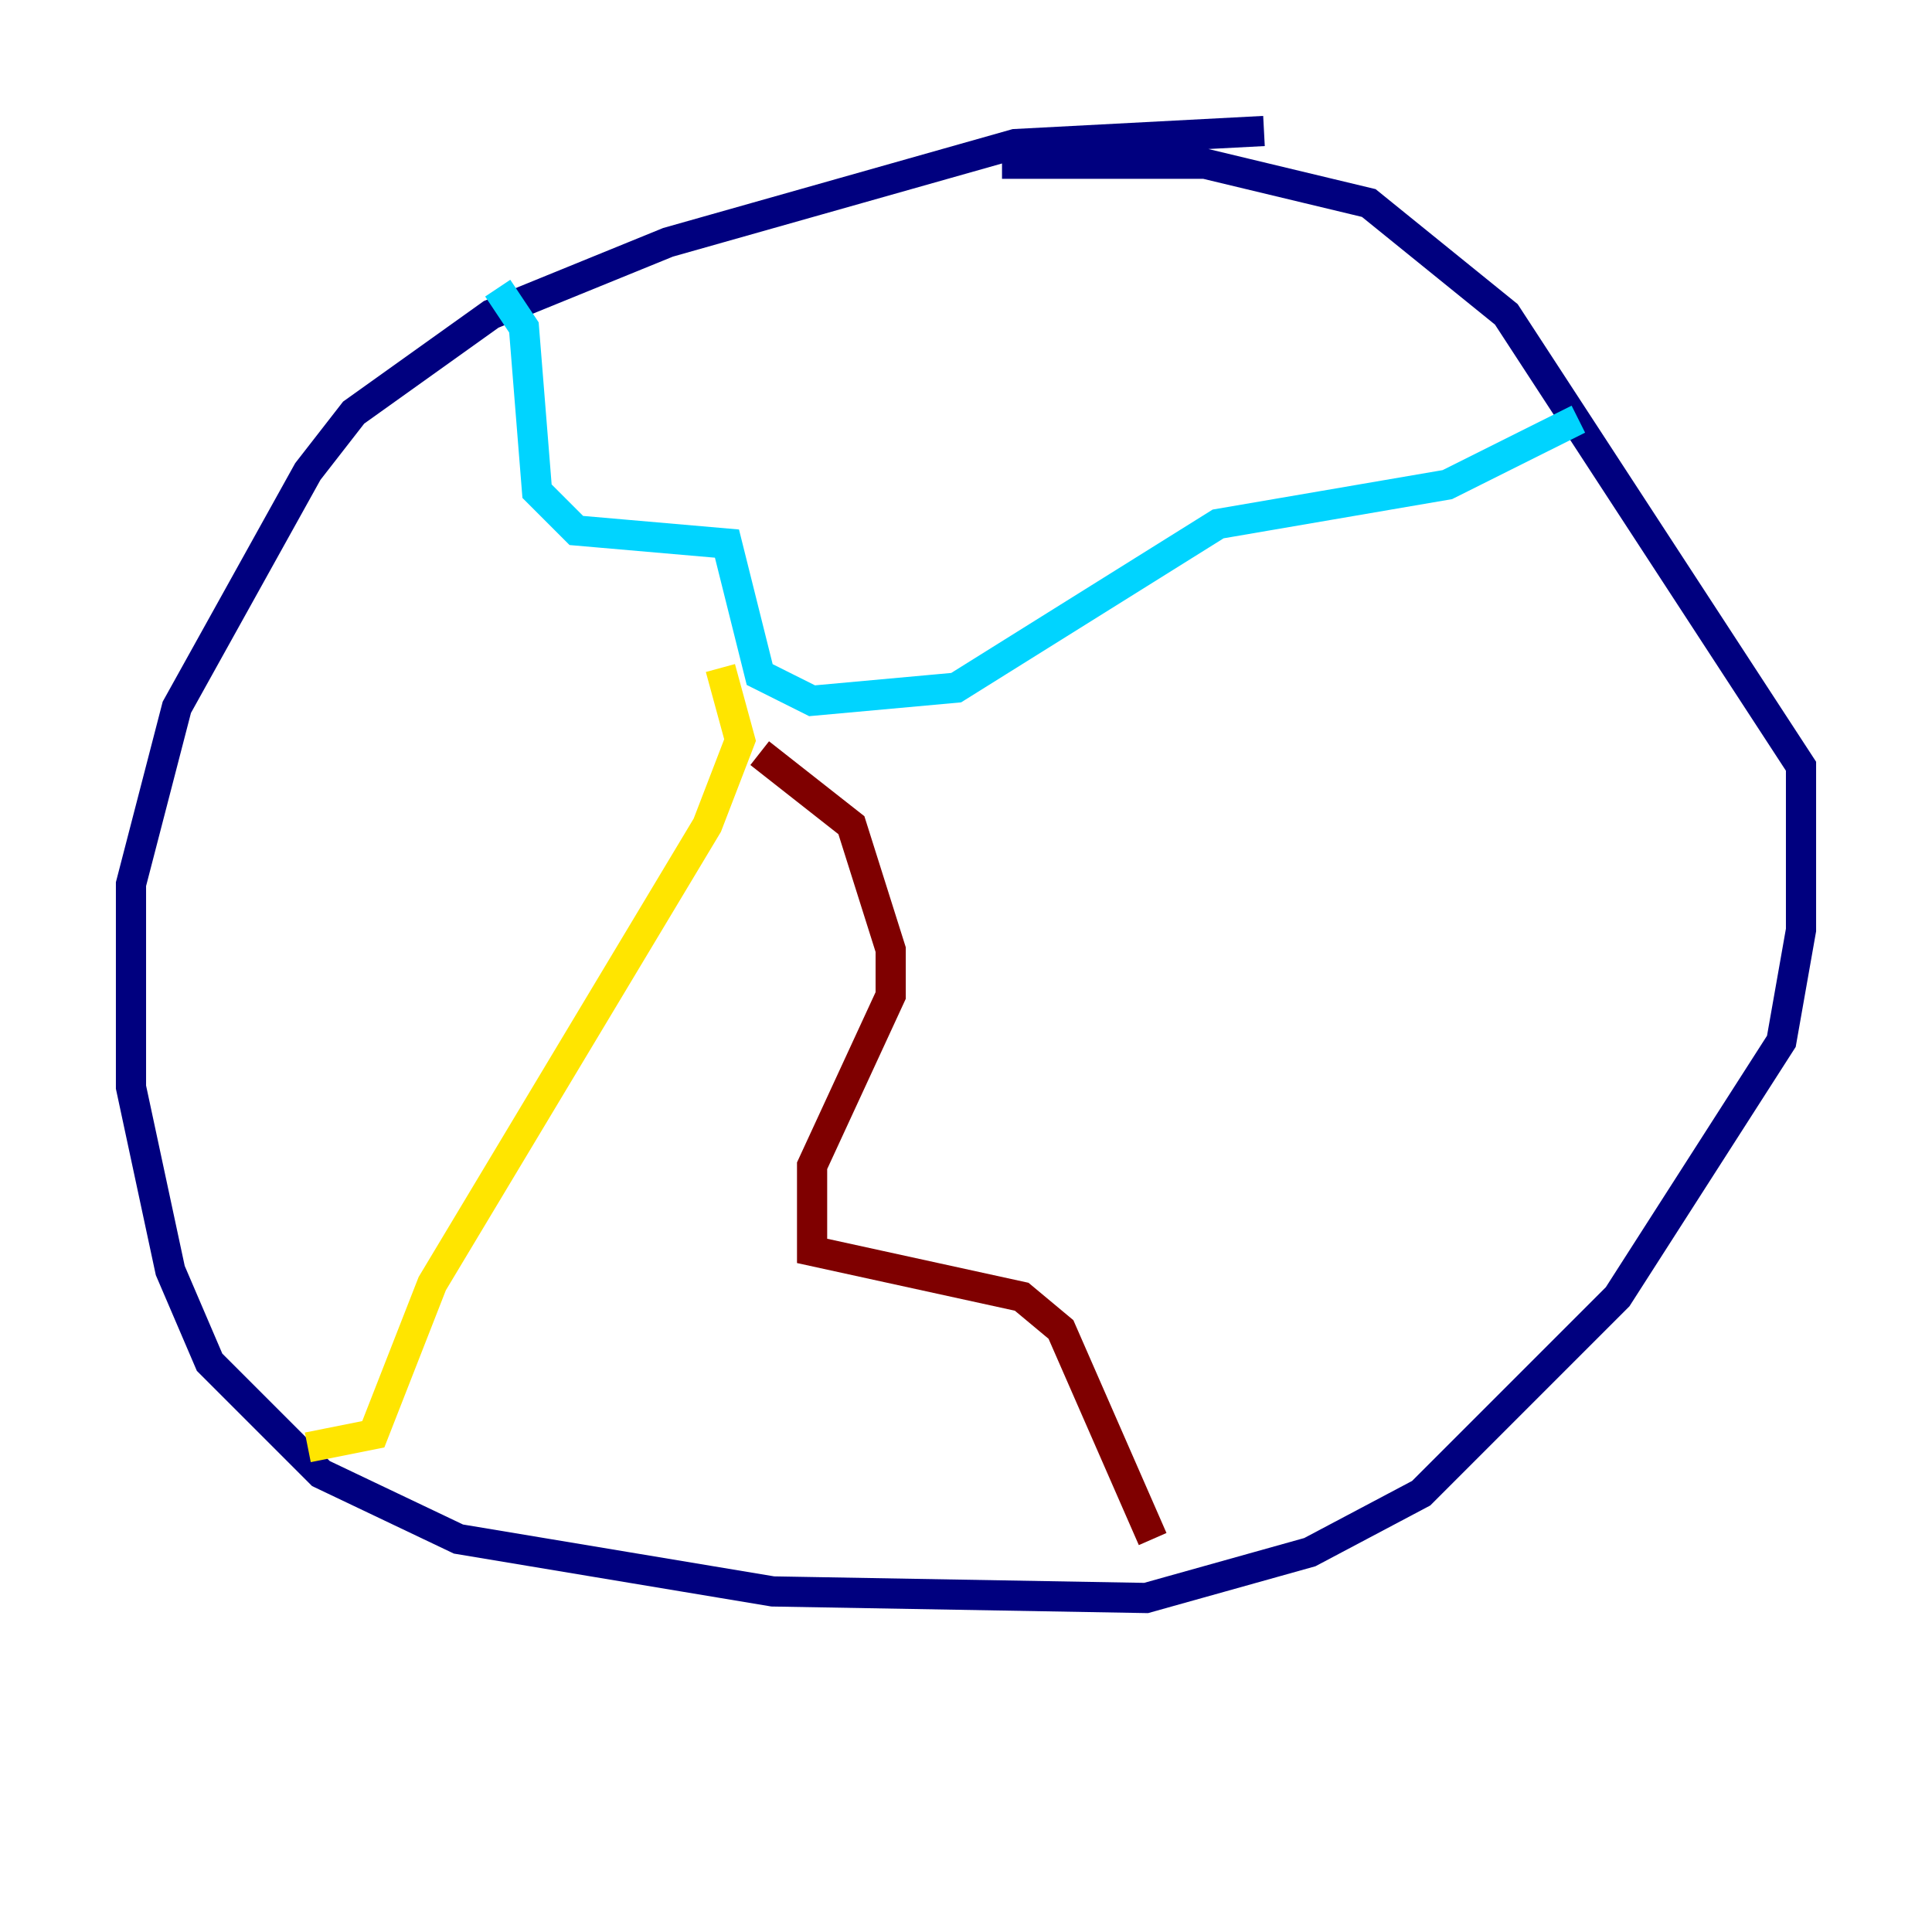<?xml version="1.0" encoding="utf-8" ?>
<svg baseProfile="tiny" height="128" version="1.2" viewBox="0,0,128,128" width="128" xmlns="http://www.w3.org/2000/svg" xmlns:ev="http://www.w3.org/2001/xml-events" xmlns:xlink="http://www.w3.org/1999/xlink"><defs /><polyline fill="none" points="83.742,8.678 67.254,9.546 44.258,16.054 32.542,20.827 23.43,27.336 20.393,31.241 11.715,46.861 8.678,58.576 8.678,72.027 11.281,84.176 13.885,90.251 21.261,97.627 30.373,101.966 51.2,105.437 75.932,105.871 86.78,102.834 94.156,98.929 107.173,85.912 118.02,68.99 119.322,61.614 119.322,50.766 99.797,20.827 90.685,13.451 79.837,10.848 66.386,10.848" stroke="#00007f" stroke-width="2" /><polyline fill="none" points="32.976,19.091 34.712,21.695 35.58,32.542 38.183,35.146 48.163,36.014 50.332,44.691 53.803,46.427 63.349,45.559 80.705,34.712 95.891,32.108 104.57,27.77" stroke="#00d4ff" stroke-width="2" /><polyline fill="none" points="47.729,44.258 49.031,49.031 46.861,54.671 28.637,85.044 24.732,95.024 20.393,95.891" stroke="#ffe500" stroke-width="2" /><polyline fill="none" points="50.332,49.898 56.407,54.671 59.01,62.915 59.01,65.953 53.803,77.234 53.803,82.875 67.688,85.912 70.291,88.081 76.366,101.966" stroke="#7f0000" stroke-width="2" /></svg>